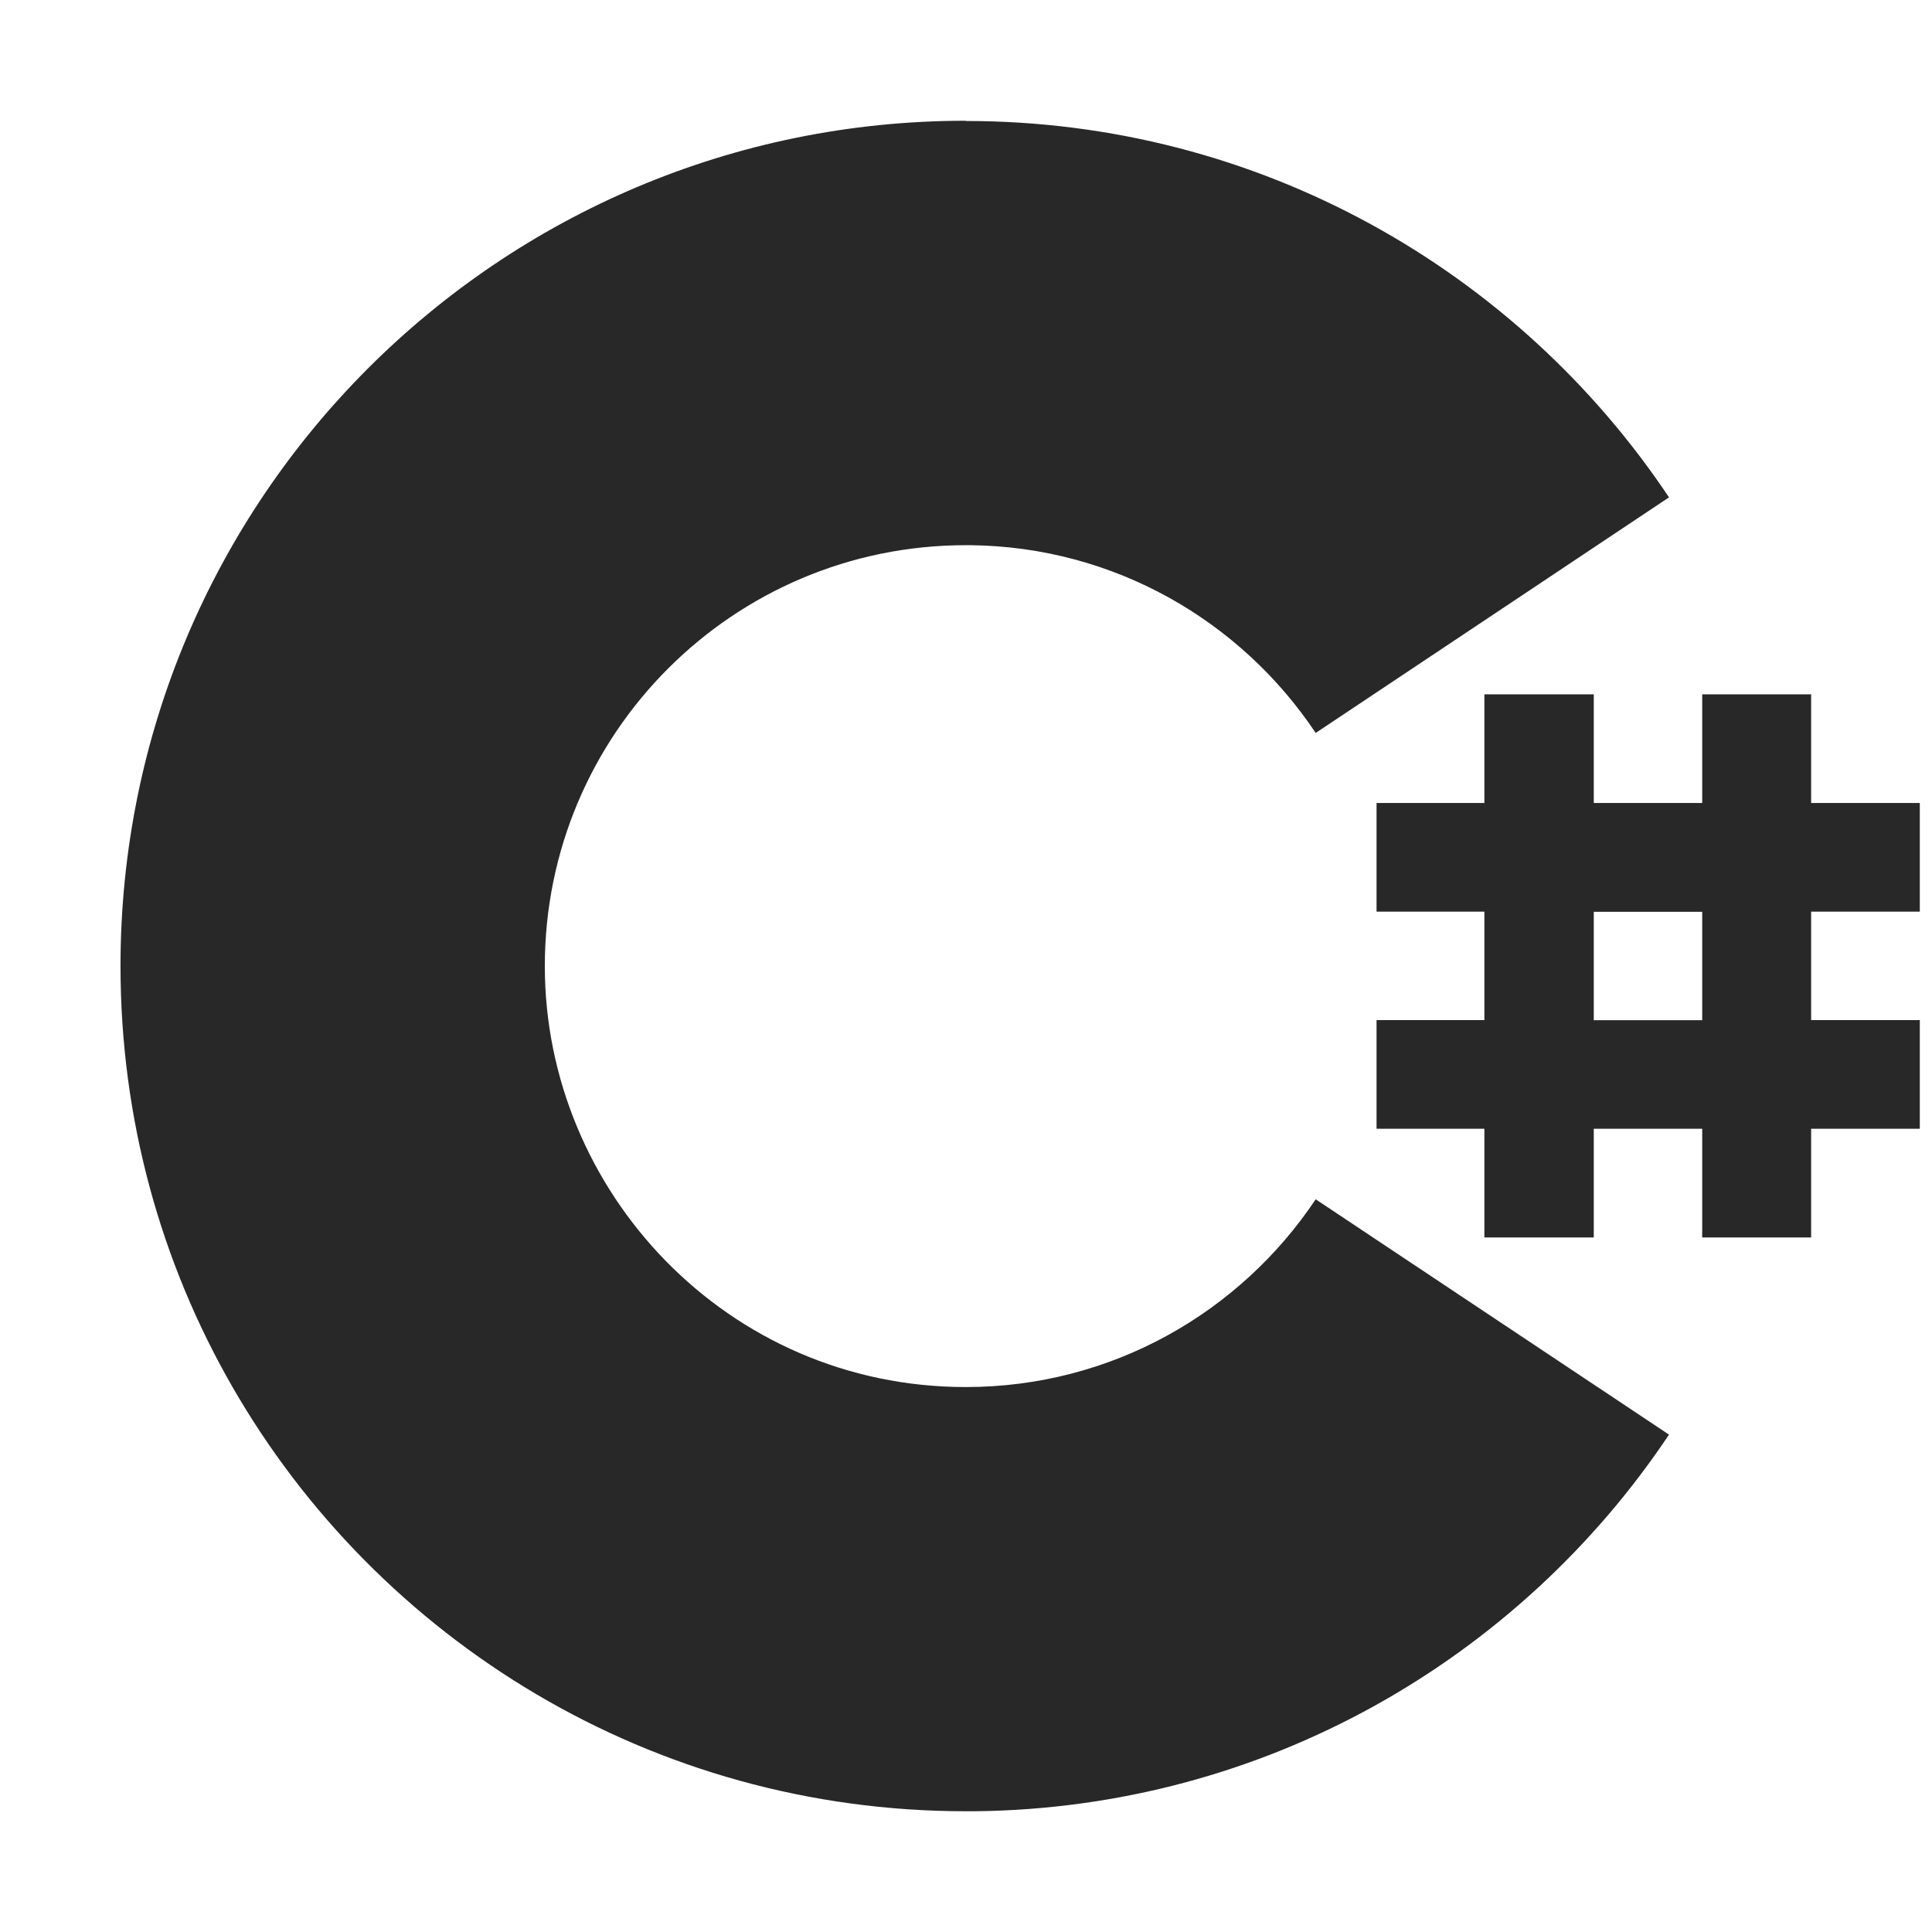 <svg width="16" height="16" version="1.1" xmlns="http://www.w3.org/2000/svg">
  <defs>
    <style id="current-color-scheme" type="text/css">.ColorScheme-Text { color:#282828; } .ColorScheme-Highlight { color:#458588; }</style>
  </defs>
  <path class="ColorScheme-Text" d="m7.998 1c-3.866 0-7 3.134-7 7-1e-8 1.268 0.336 2.458 0.926 3.484 1.208 2.101 3.477 3.516 6.074 3.516h0.076c2.398-0.026 4.506-1.26 5.748-3.119l-2.926-1.949c-0.625 0.936-1.688 1.555-2.898 1.555-1.976 0-3.486-1.622-3.486-3.486-1e-7 -1.925 1.561-3.486 3.486-3.486h0.039c1.194 0.013 2.241 0.629 2.859 1.555l2.926-1.951c-1.255-1.879-3.395-3.117-5.824-3.117zm4.295 4.75v0.9h-0.893v0.9h0.893v0.898h-0.893v0.9h0.893v0.9h0.906v-0.9h0.898v0.9h0.902v-0.9h0.9v-0.9h-0.9v-0.898h0.9v-0.9h-0.9v-0.9h-0.902v0.9h-0.898v-0.9h-0.906zm0.906 1.801h0.898v0.898h-0.898v-0.898z" fill="currentColor"/>
</svg>
